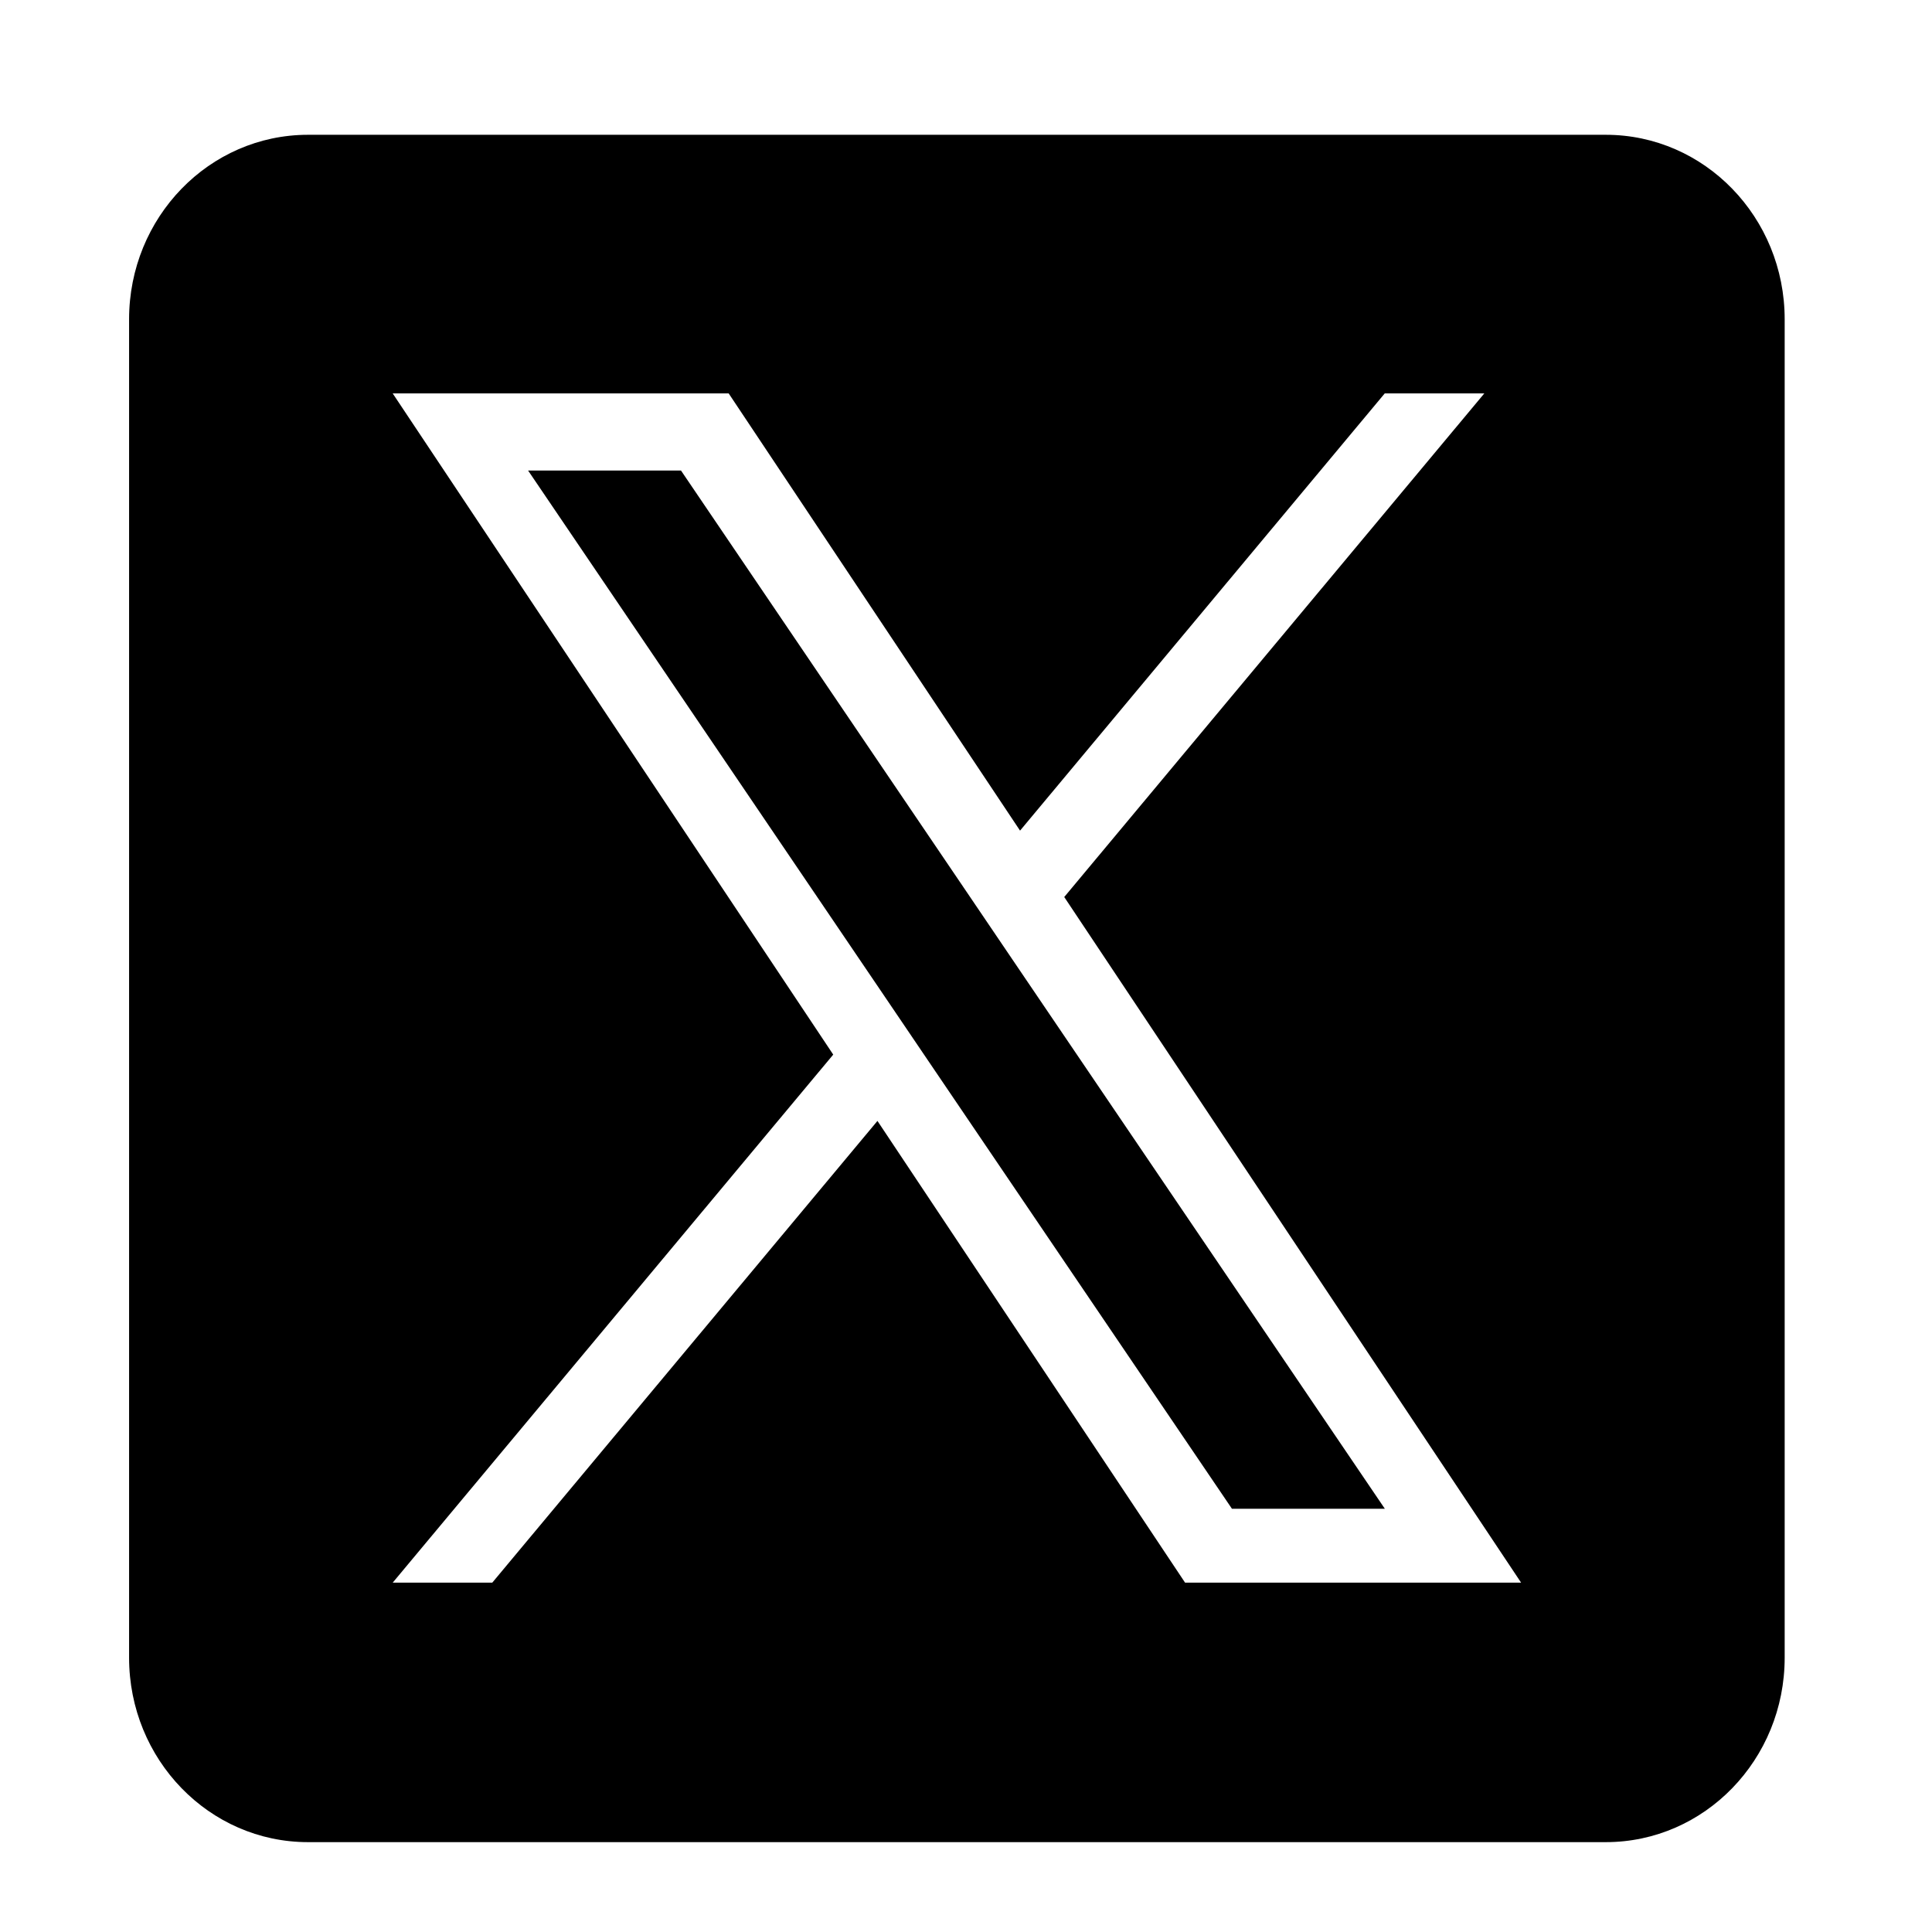 <svg width="43" height="43" viewBox="0 0 43 43" fill="none" xmlns="http://www.w3.org/2000/svg">
<g clip-path="url(#clip0_1422_54208)">
<path d="M22.529 21.349L30.822 33.58H27.419L20.652 23.599V23.599L19.659 22.133L11.754 10.473H15.157L21.536 19.883L22.529 21.349Z" fill="black"/>
<path d="M35.74 3H6.855C4.656 3 2.873 4.838 2.873 7.106V36.894C2.873 39.162 4.656 41 6.855 41H35.74C37.939 41 39.721 39.162 39.721 36.894V7.106C39.721 4.838 37.939 3 35.74 3ZM26.376 35.225L19.529 24.948L10.956 35.225H8.74L18.545 23.472L8.74 8.756H16.218L22.703 18.487L30.82 8.756H33.036L23.687 19.964H23.686L33.855 35.225H26.376Z" fill="black"/>
</g>
<defs>
<clipPath id="clip0_1422_54208">
<rect width="36.849" height="38" fill="white" transform="translate(2.873 3)"/>
</clipPath>
</defs>
</svg>

